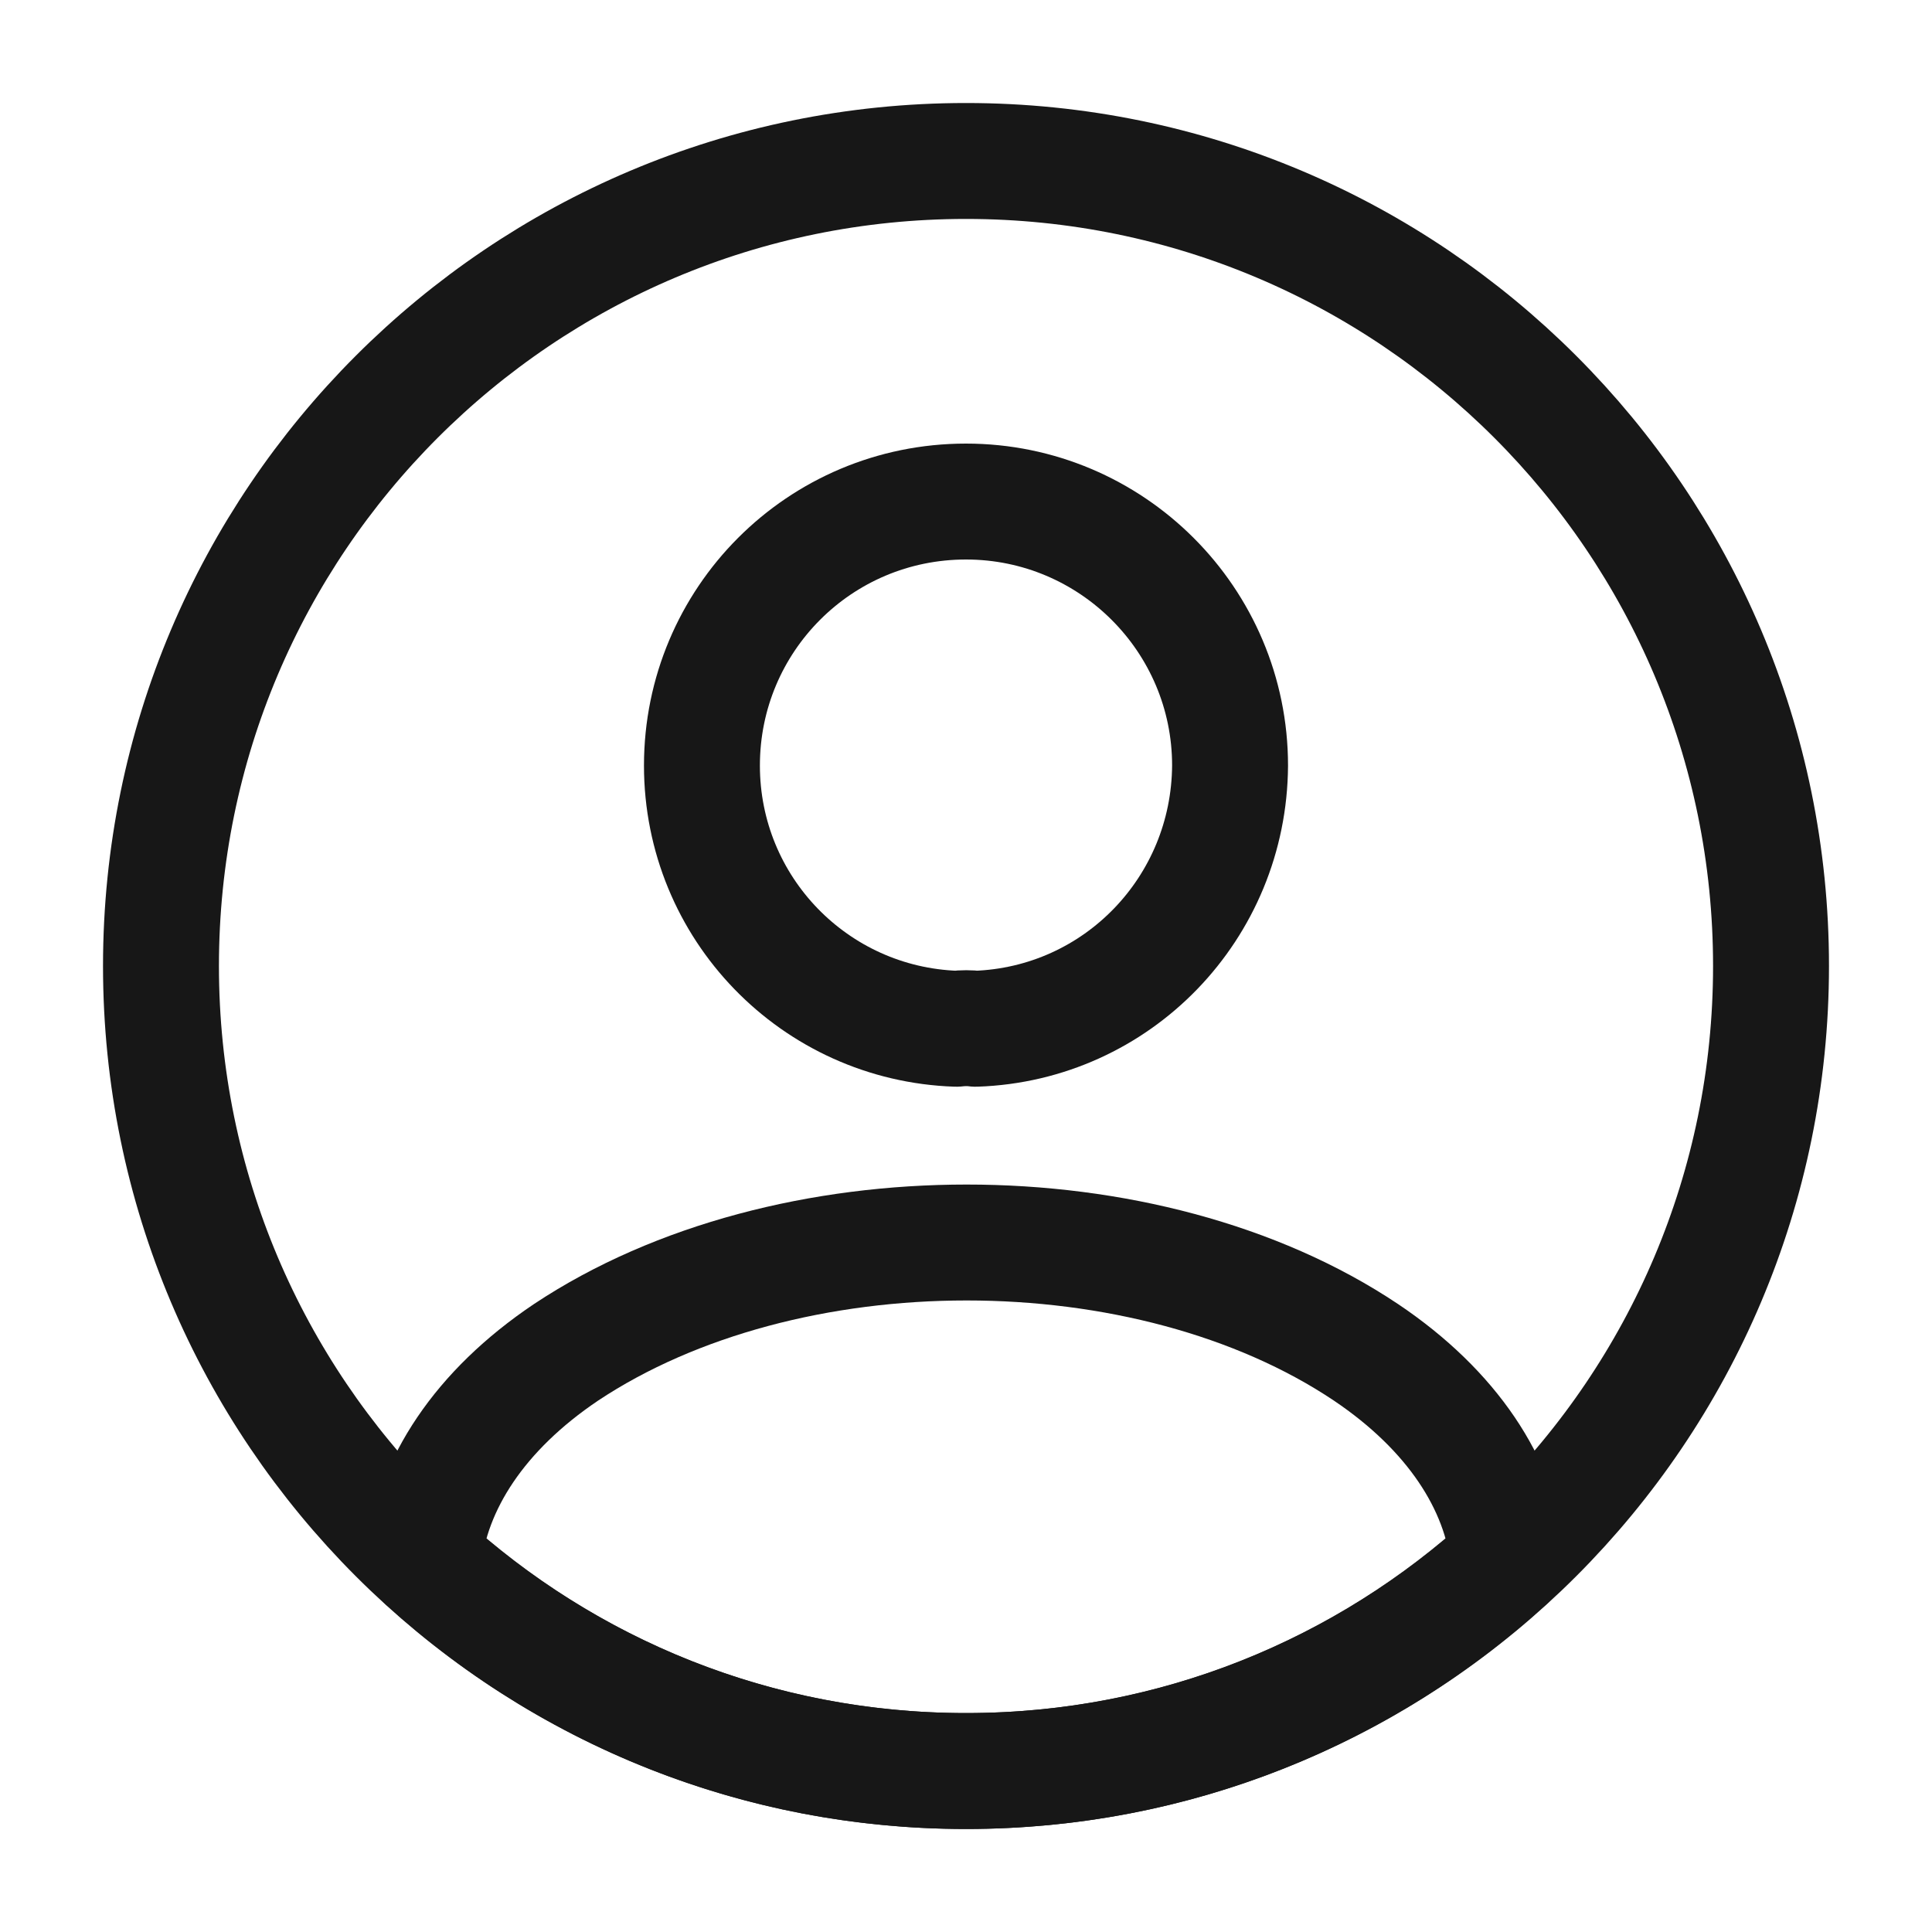 <svg width="25" height="25" viewBox="0 0 25 25" fill="none" xmlns="http://www.w3.org/2000/svg">
<path d="M12.625 13.312C12.552 13.302 12.458 13.302 12.375 13.312C10.542 13.25 9.083 11.75 9.083 9.906C9.083 8.021 10.604 6.49 12.5 6.49C14.385 6.49 15.917 8.021 15.917 9.906C15.906 11.75 14.458 13.25 12.625 13.312Z" stroke="#171717" stroke-width="1.5" stroke-linecap="round" stroke-linejoin="round"/>
<path d="M19.521 20.188C17.667 21.885 15.208 22.917 12.5 22.917C9.792 22.917 7.333 21.885 5.479 20.188C5.583 19.208 6.208 18.25 7.323 17.5C10.177 15.604 14.844 15.604 17.677 17.5C18.792 18.25 19.417 19.208 19.521 20.188Z" stroke="#171717" stroke-width="1.5" stroke-linecap="round" stroke-linejoin="round"/>
<path d="M12.5 22.917C18.253 22.917 22.917 18.253 22.917 12.5C22.917 6.747 18.253 2.083 12.5 2.083C6.747 2.083 2.083 6.747 2.083 12.5C2.083 18.253 6.747 22.917 12.5 22.917Z" stroke="#171717" stroke-width="1.5" stroke-linecap="round" stroke-linejoin="round"/>
</svg>
